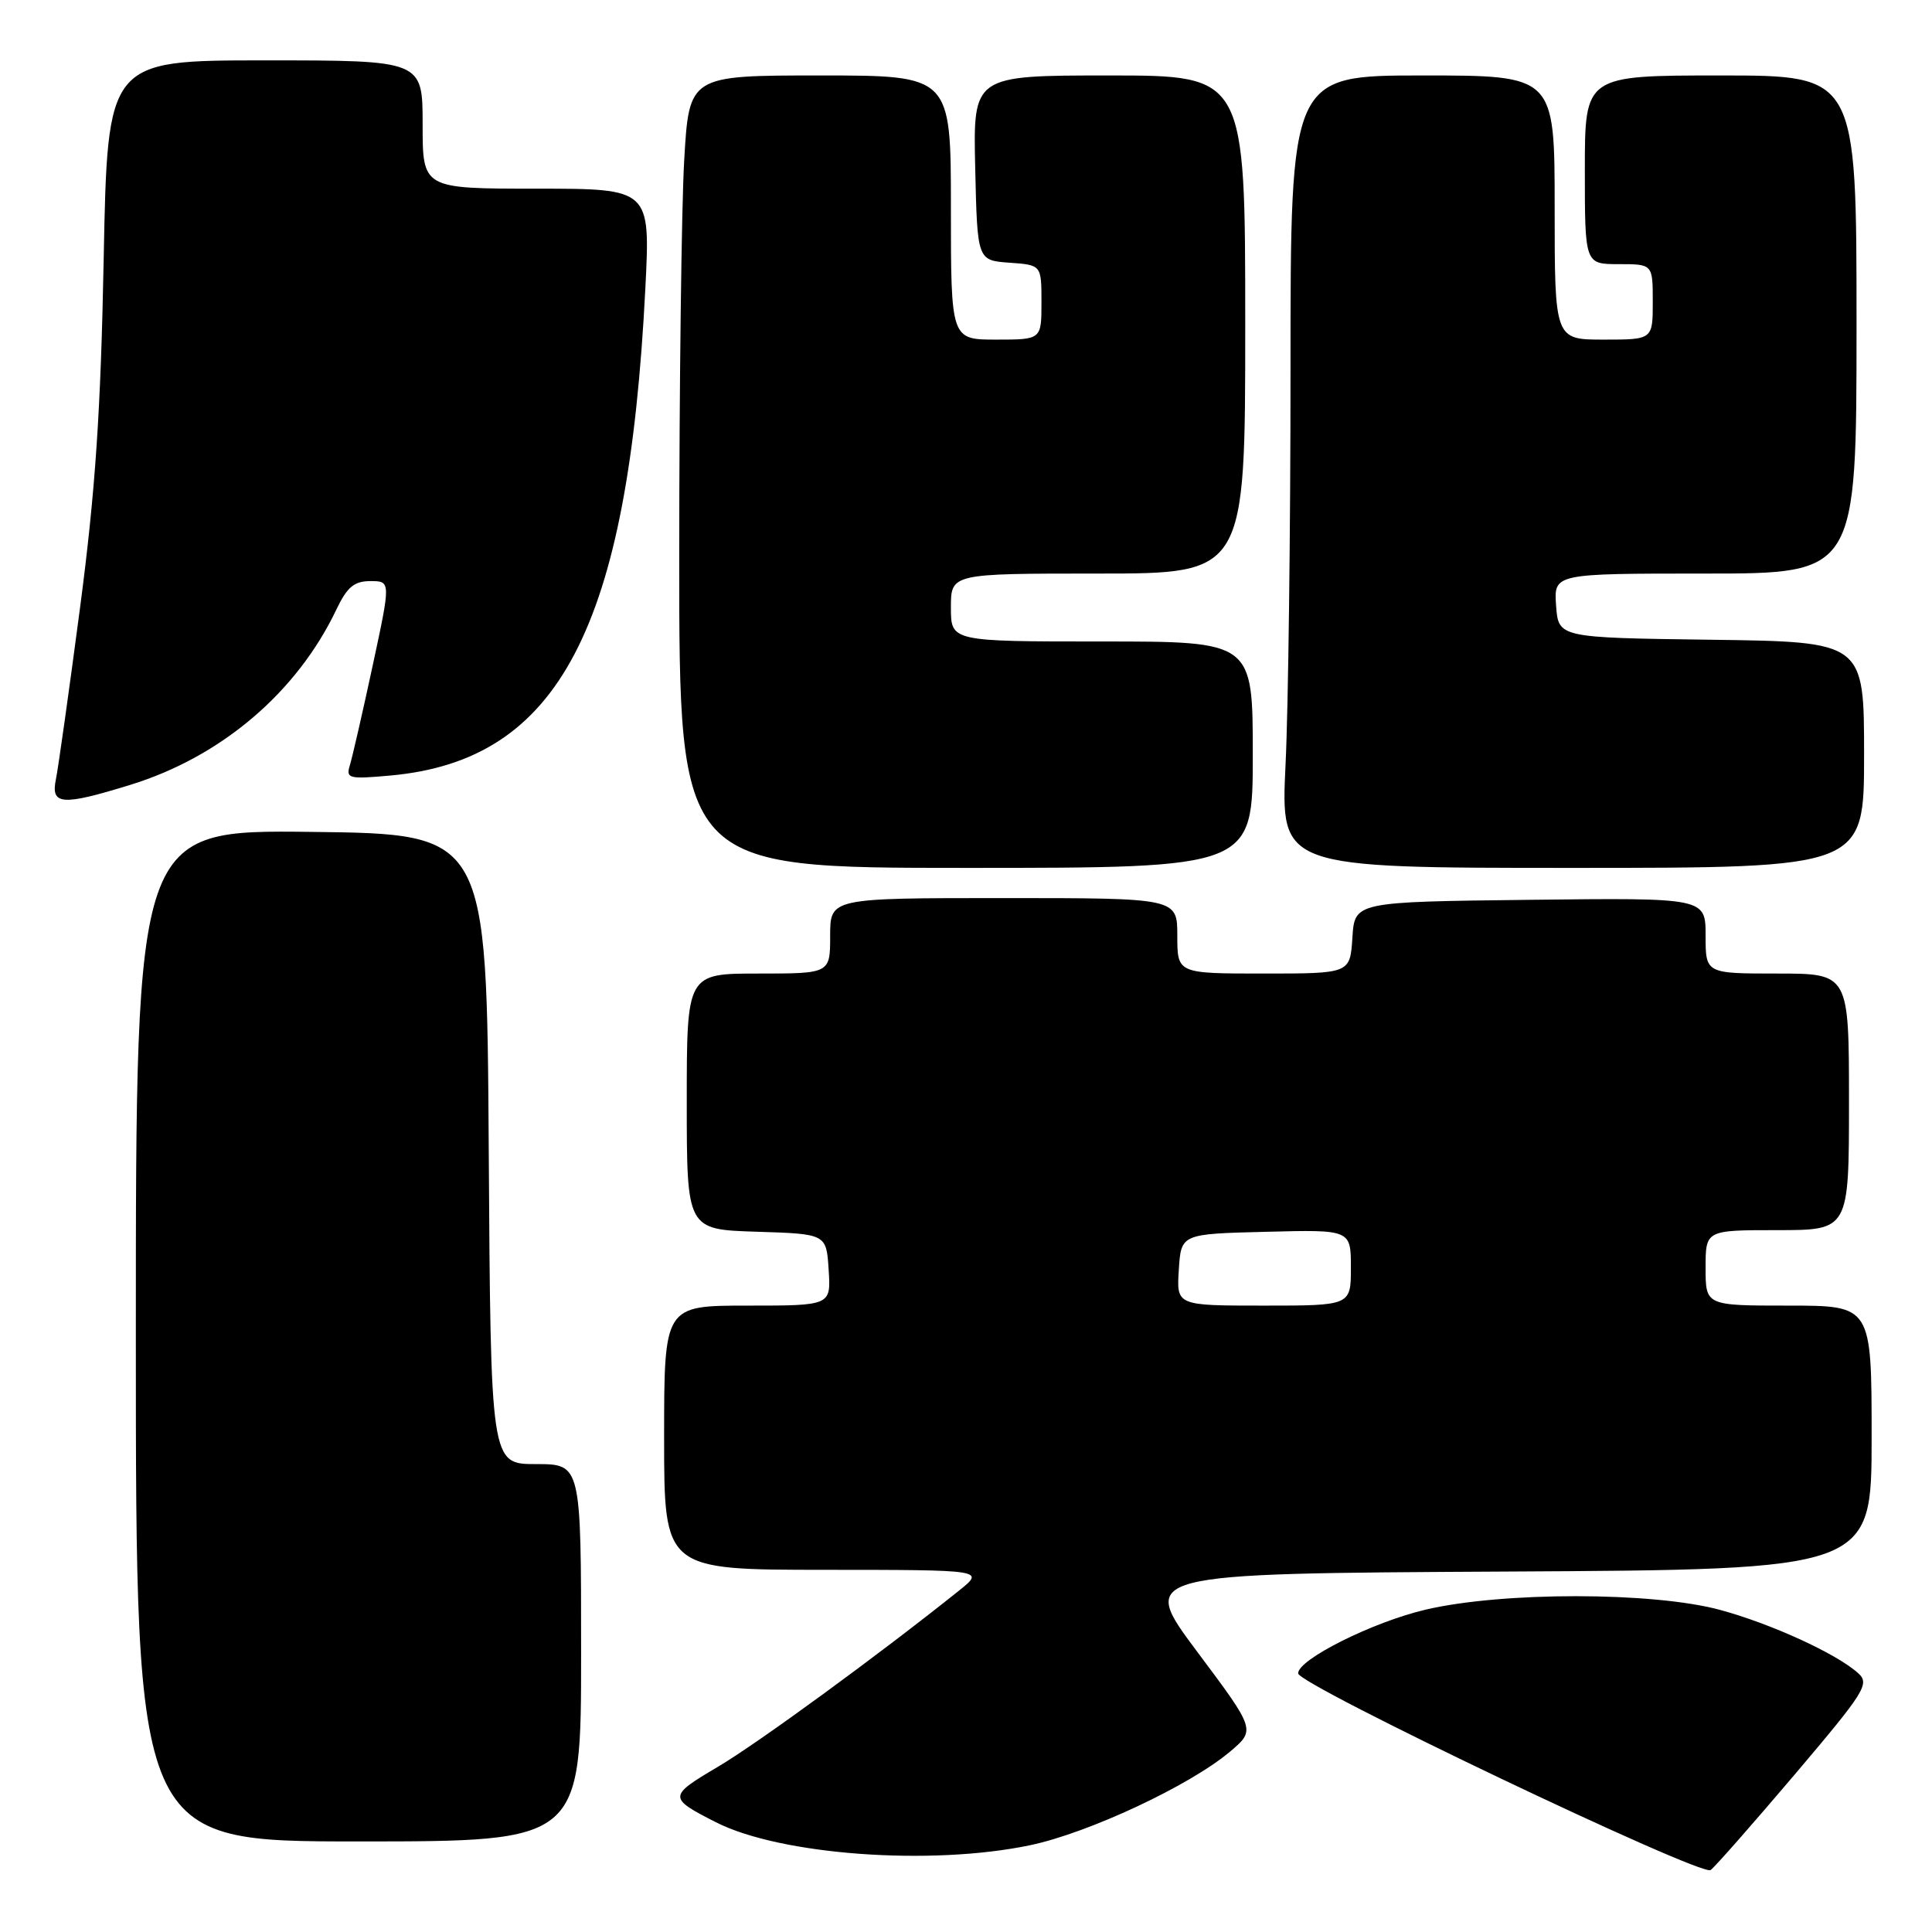 <?xml version="1.0" encoding="UTF-8" standalone="no"?>
<!DOCTYPE svg PUBLIC "-//W3C//DTD SVG 1.1//EN" "http://www.w3.org/Graphics/SVG/1.1/DTD/svg11.dtd" >
<svg xmlns="http://www.w3.org/2000/svg" xmlns:xlink="http://www.w3.org/1999/xlink" version="1.1" viewBox="0 0 256 256">
 <g >
 <path fill="currentColor"
d=" M 237.87 235.06 C 247.16 224.10 247.78 223.11 246.20 221.69 C 243.34 219.11 234.60 215.12 227.88 213.31 C 218.97 210.91 199.06 210.90 188.89 213.29 C 181.89 214.93 171.98 219.89 172.01 221.73 C 172.04 223.25 225.46 248.72 226.67 247.79 C 227.31 247.30 232.35 241.56 237.87 235.06 Z  M 136.50 244.50 C 144.22 242.88 157.59 236.63 162.95 232.13 C 166.39 229.23 166.39 229.23 158.64 218.87 C 150.89 208.50 150.89 208.50 199.45 208.24 C 248.00 207.98 248.00 207.98 248.00 190.49 C 248.00 173.00 248.00 173.00 237.00 173.00 C 226.00 173.00 226.00 173.00 226.00 168.00 C 226.00 163.00 226.00 163.00 235.50 163.00 C 245.00 163.00 245.00 163.00 245.00 146.00 C 245.00 129.00 245.00 129.00 235.50 129.00 C 226.00 129.00 226.00 129.00 226.00 123.98 C 226.00 118.96 226.00 118.96 202.75 119.23 C 179.50 119.50 179.50 119.50 179.20 124.25 C 178.89 129.00 178.89 129.00 167.45 129.00 C 156.00 129.00 156.00 129.00 156.00 124.00 C 156.00 119.00 156.00 119.00 133.00 119.00 C 110.00 119.00 110.00 119.00 110.00 124.00 C 110.00 129.00 110.00 129.00 100.50 129.00 C 91.00 129.00 91.00 129.00 91.00 145.96 C 91.00 162.92 91.00 162.92 100.25 163.21 C 109.50 163.50 109.50 163.50 109.80 168.25 C 110.11 173.00 110.11 173.00 99.05 173.00 C 88.00 173.00 88.00 173.00 88.00 190.50 C 88.00 208.00 88.00 208.00 109.25 208.01 C 130.50 208.02 130.50 208.02 127.08 210.76 C 116.36 219.34 100.42 230.98 95.11 234.12 C 88.52 238.01 88.52 238.23 94.87 241.46 C 103.41 245.80 123.33 247.26 136.50 244.50 Z  M 77.00 219.00 C 77.00 194.00 77.00 194.00 71.01 194.00 C 65.02 194.00 65.02 194.00 64.76 152.25 C 64.50 110.50 64.50 110.50 41.25 110.23 C 18.00 109.96 18.00 109.96 18.00 176.98 C 18.00 244.00 18.00 244.00 47.50 244.00 C 77.00 244.00 77.00 244.00 77.00 219.00 Z  M 166.00 100.00 C 166.00 85.00 166.00 85.00 146.00 85.00 C 126.00 85.00 126.00 85.00 126.00 80.50 C 126.00 76.00 126.00 76.00 145.50 76.00 C 165.00 76.00 165.00 76.00 165.00 43.00 C 165.00 10.00 165.00 10.00 146.97 10.00 C 128.94 10.00 128.94 10.00 129.22 22.25 C 129.50 34.50 129.50 34.50 133.75 34.81 C 138.00 35.11 138.00 35.11 138.00 40.06 C 138.00 45.00 138.00 45.00 132.00 45.00 C 126.00 45.00 126.00 45.00 126.00 27.50 C 126.00 10.00 126.00 10.00 108.65 10.00 C 91.31 10.00 91.31 10.00 90.66 21.25 C 90.30 27.44 90.01 51.06 90.00 73.75 C 90.00 115.00 90.00 115.00 128.00 115.00 C 166.00 115.00 166.00 115.00 166.00 100.00 Z  M 247.00 100.02 C 247.00 85.04 247.00 85.04 226.75 84.77 C 206.50 84.50 206.50 84.50 206.19 80.25 C 205.89 76.00 205.89 76.00 225.94 76.00 C 246.00 76.00 246.00 76.00 246.00 43.00 C 246.00 10.00 246.00 10.00 228.00 10.00 C 210.00 10.00 210.00 10.00 210.00 22.50 C 210.00 35.00 210.00 35.00 214.50 35.00 C 219.00 35.00 219.00 35.00 219.00 40.00 C 219.00 45.00 219.00 45.00 212.50 45.00 C 206.00 45.00 206.00 45.00 206.00 27.50 C 206.00 10.00 206.00 10.00 188.50 10.00 C 171.00 10.00 171.00 10.00 171.00 48.84 C 171.00 70.20 170.71 93.83 170.34 101.34 C 169.69 115.00 169.69 115.00 208.34 115.00 C 247.00 115.00 247.00 115.00 247.00 100.02 Z  M 17.29 103.99 C 29.33 100.27 39.35 91.74 44.58 80.75 C 46.00 77.78 46.93 77.00 49.08 77.00 C 51.79 77.00 51.79 77.00 49.37 88.25 C 48.04 94.44 46.68 100.35 46.36 101.40 C 45.81 103.16 46.21 103.26 51.75 102.76 C 74.08 100.73 83.23 83.26 85.51 38.25 C 86.18 25.00 86.18 25.00 71.09 25.00 C 56.00 25.00 56.00 25.00 56.00 16.50 C 56.00 8.00 56.00 8.00 35.13 8.00 C 14.25 8.00 14.25 8.00 13.74 34.25 C 13.35 54.54 12.64 65.04 10.61 80.50 C 9.16 91.50 7.72 101.74 7.41 103.25 C 6.70 106.69 8.19 106.80 17.29 103.99 Z  M 156.20 168.25 C 156.50 163.50 156.50 163.50 167.75 163.22 C 179.00 162.93 179.00 162.93 179.00 167.97 C 179.00 173.00 179.00 173.00 167.45 173.00 C 155.89 173.00 155.89 173.00 156.20 168.25 Z "/>
</g>
</svg>